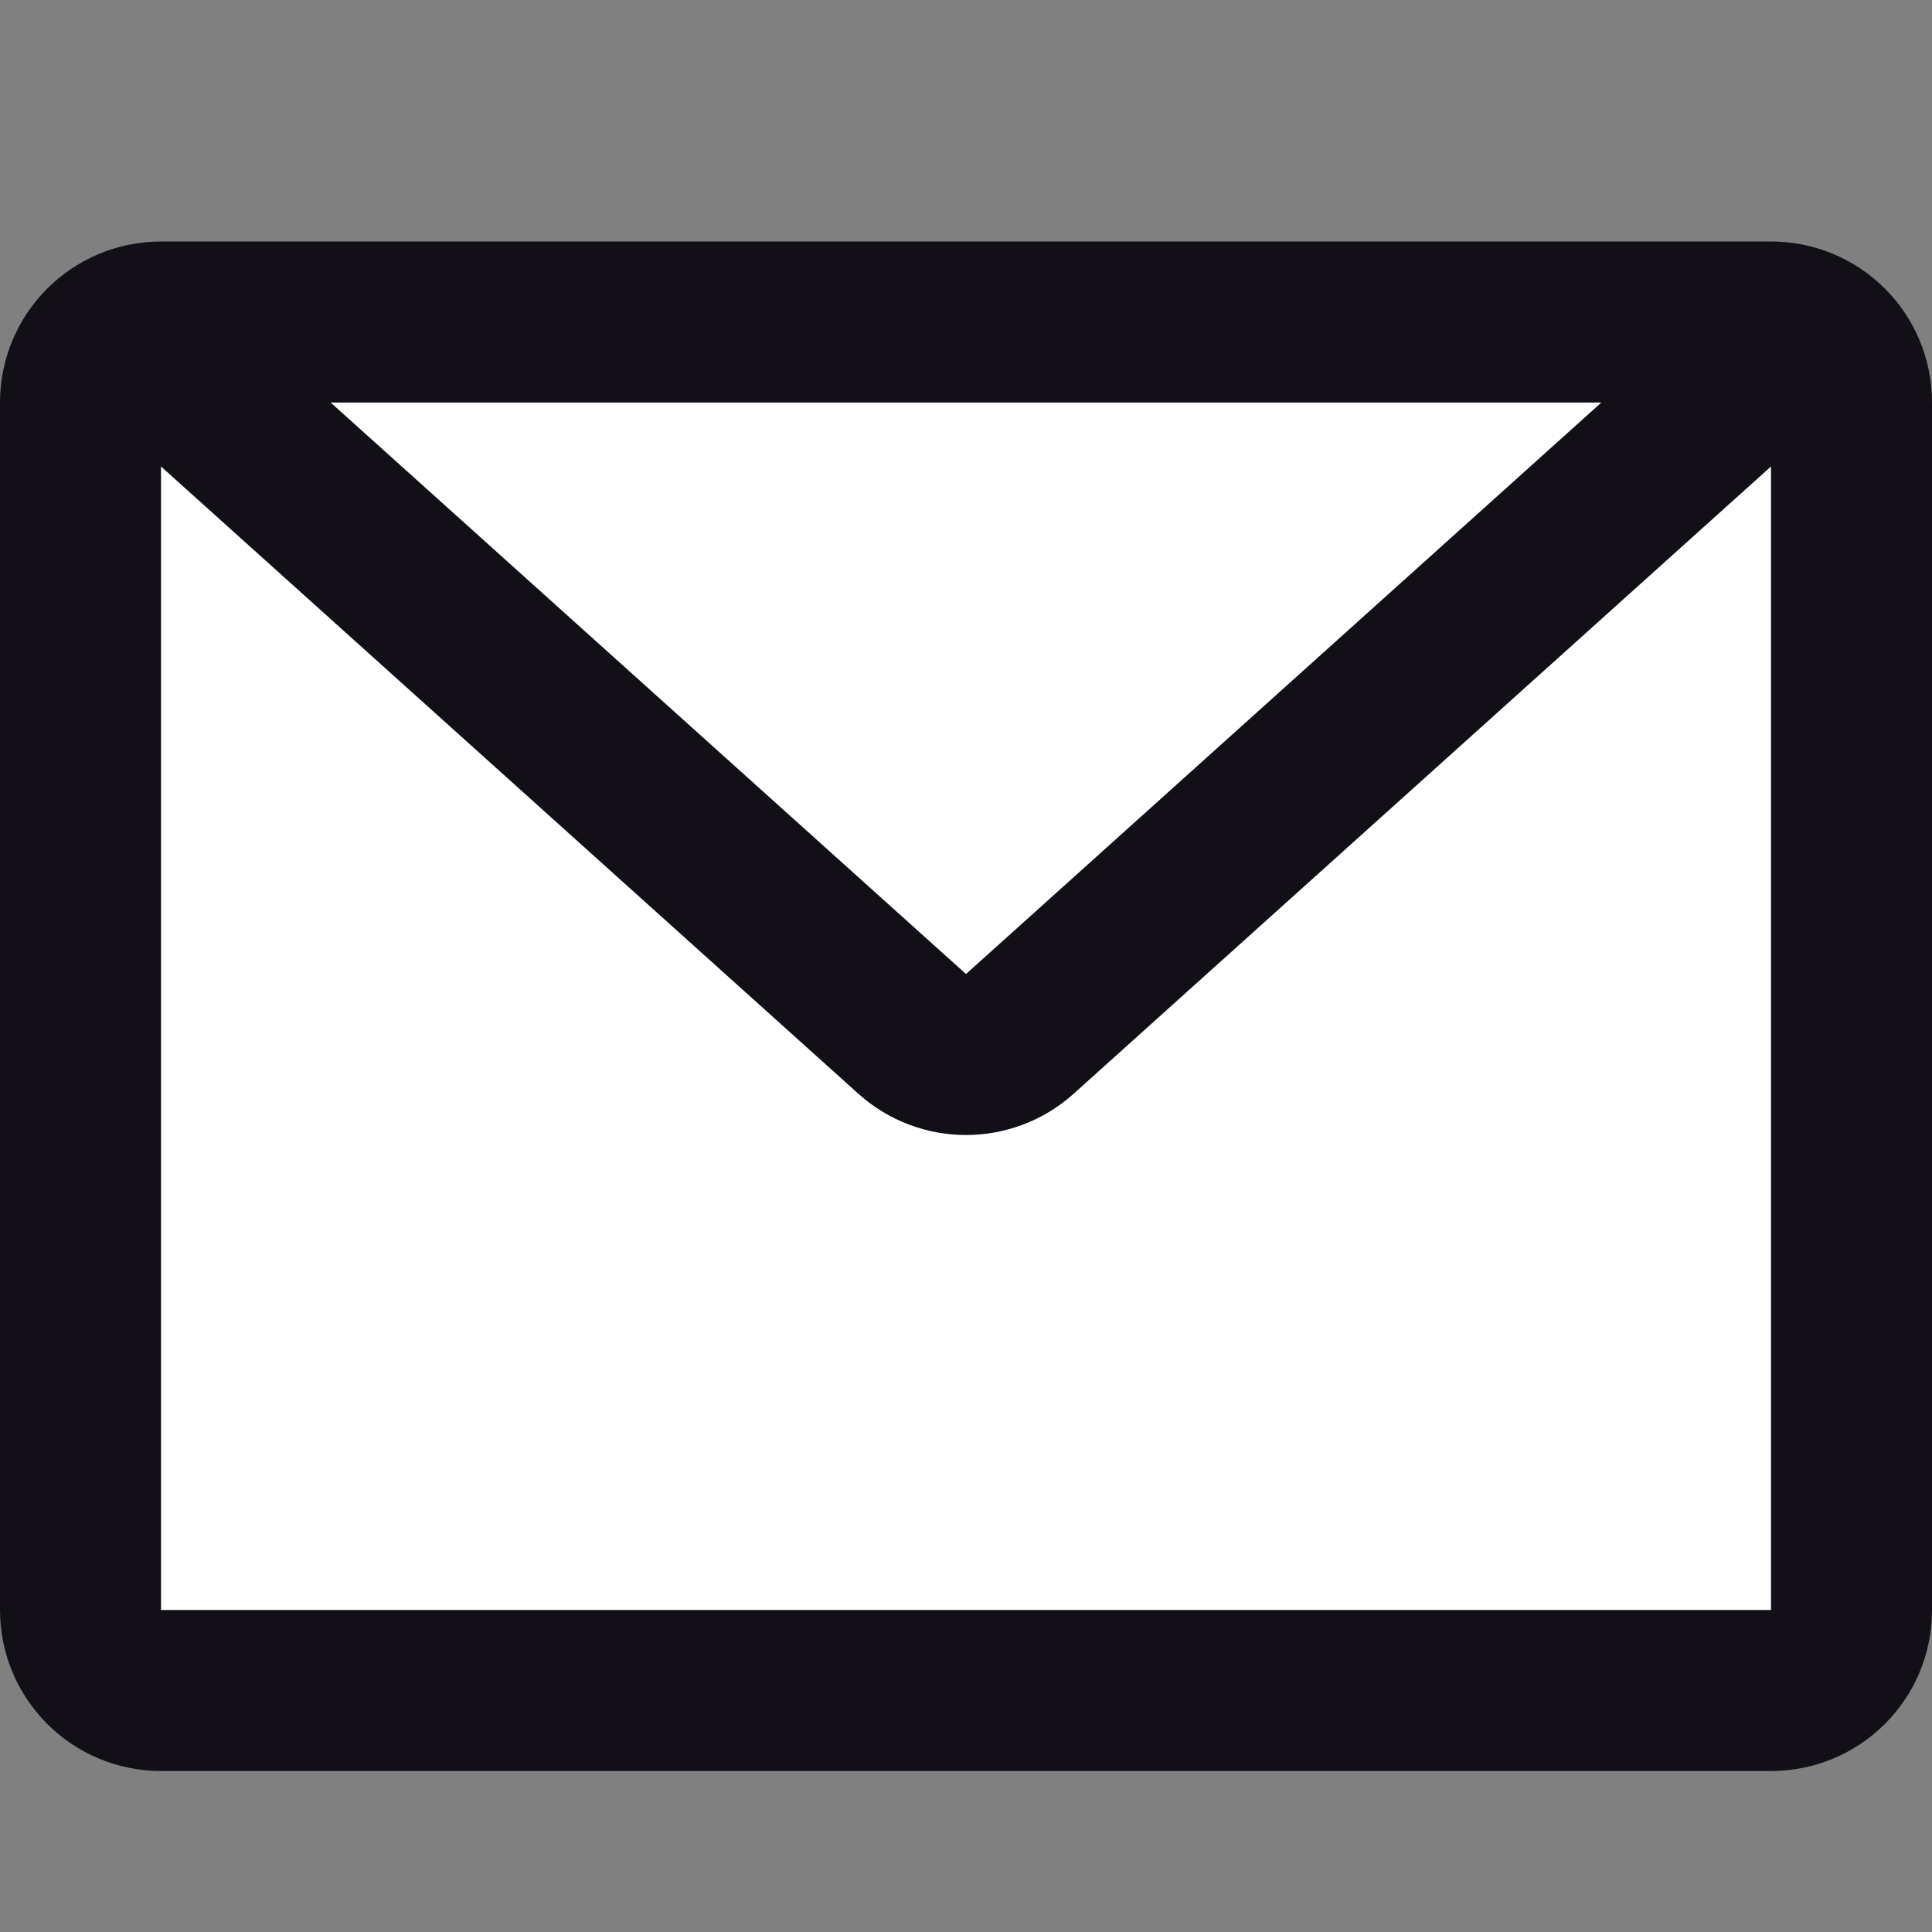 <svg width="24" height="24" viewBox="0 0 24 24" fill="none" xmlns="http://www.w3.org/2000/svg">
<rect x="0" y="0" width="24" height="24" fill="#808080" stroke="none"/>
<path d="M1 20V5C1 4.592 1.244 4.241 1.595 4.085C1.719 4.031 1.856 4 2 4H22C22.144 4 22.282 4.03 22.405 4.085C22.756 4.24 23 4.589 23 4.997V20.004C23 20.556 22.552 21 22 21H2C1.448 21 1 20.552 1 20Z" fill="white"/>
<path d="M1.5 4L11.331 12.843C11.711 13.185 12.289 13.185 12.669 12.843L22.5 4M23 4.997C23 8.071 23 17.004 23 20.004C23 20.556 22.552 21 22 21H2C1.448 21 1 20.552 1 20V5C1 4.448 1.448 4 2 4H22C22.552 4 23 4.445 23 4.997Z" stroke="#121016" stroke-width="2" stroke-linejoin="bevel"/>
</svg>
